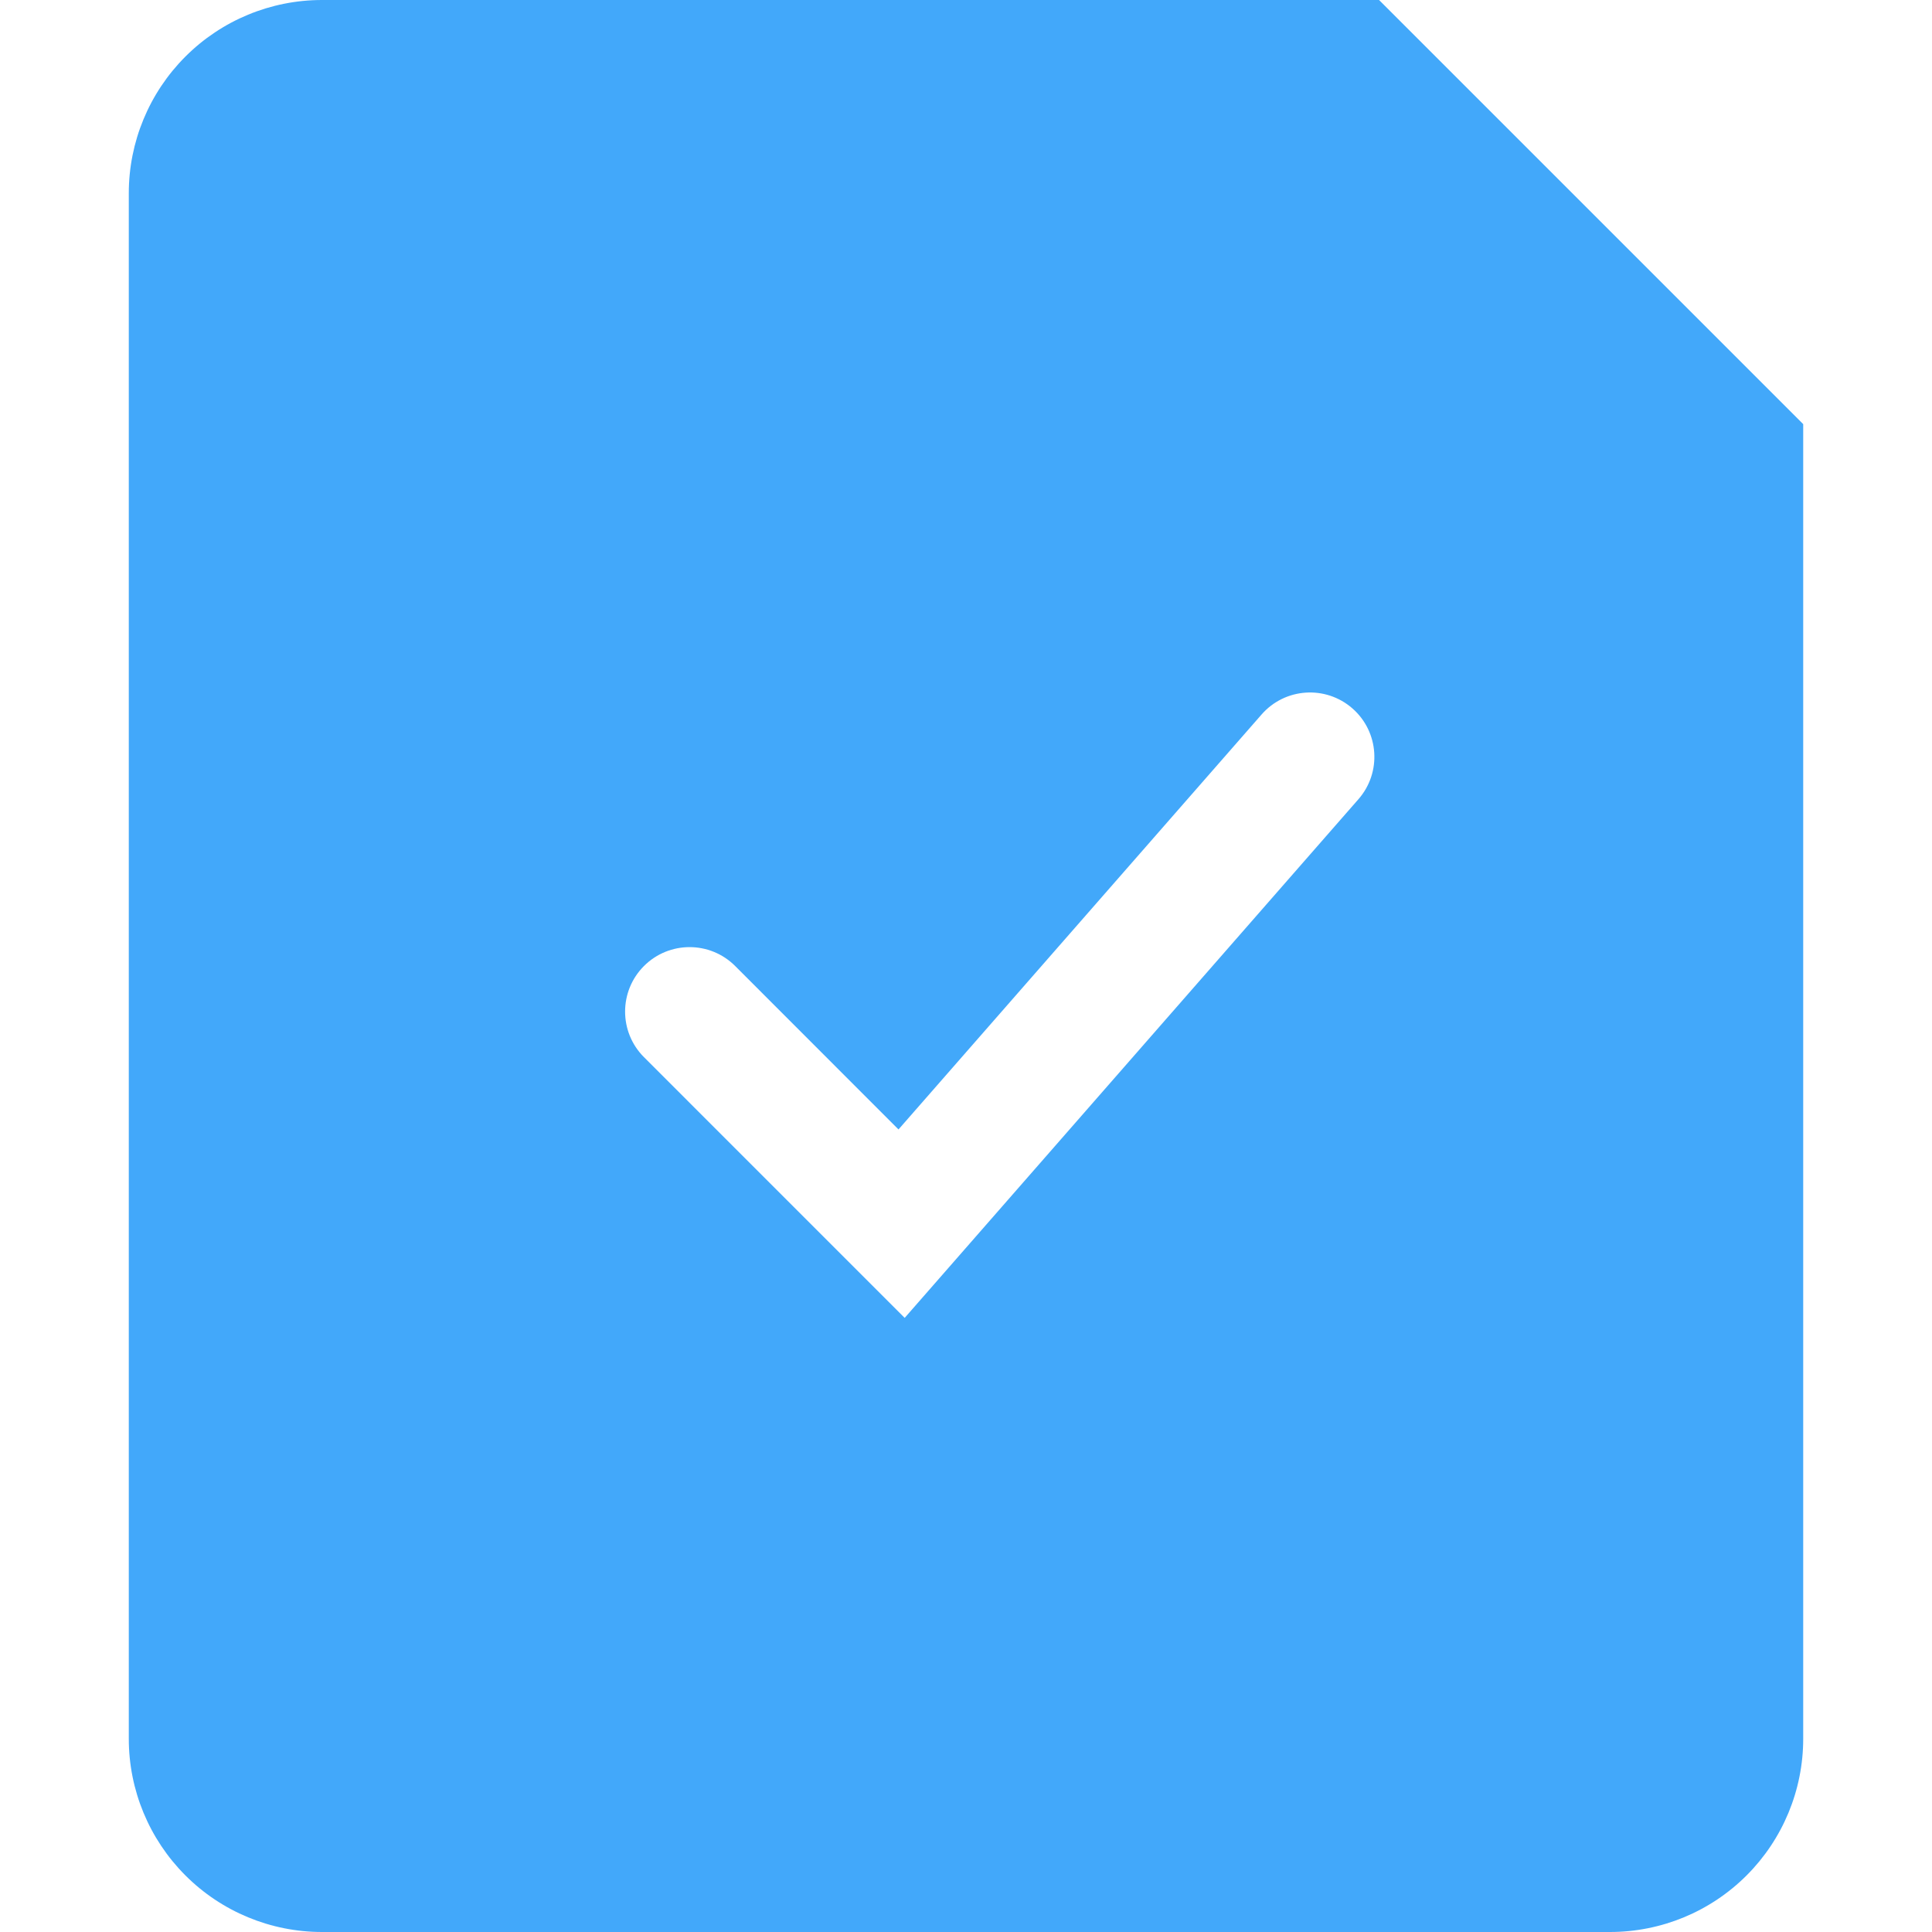 <svg width="68" height="68" viewBox="0 0 68 68" fill="none" xmlns="http://www.w3.org/2000/svg">
<path fill-rule="evenodd" clip-rule="evenodd" d="M4.533 6.8C4.533 4.997 5.25 3.267 6.525 1.992C7.8 0.716 9.53 0 11.333 0C11.333 0 34.009 0 48.538 0C54.368 5.83 57.637 9.098 63.467 14.928C63.467 32.998 63.467 61.2 63.467 61.2C63.467 63.004 62.75 64.733 61.475 66.008C60.2 67.284 58.47 68 56.666 68H11.333C9.53 68 7.8 67.284 6.525 66.008C5.25 64.733 4.533 63.004 4.533 61.2V6.8ZM31.842 46.385L47.813 28.129C48.637 27.188 48.541 25.757 47.6 24.933C46.658 24.11 45.228 24.205 44.404 25.147L31.624 39.753L25.876 34.001C24.99 33.114 23.553 33.114 22.666 34C21.78 34.886 21.78 36.323 22.666 37.209L31.842 46.385Z" fill="#42A8FA"/>
</svg>
